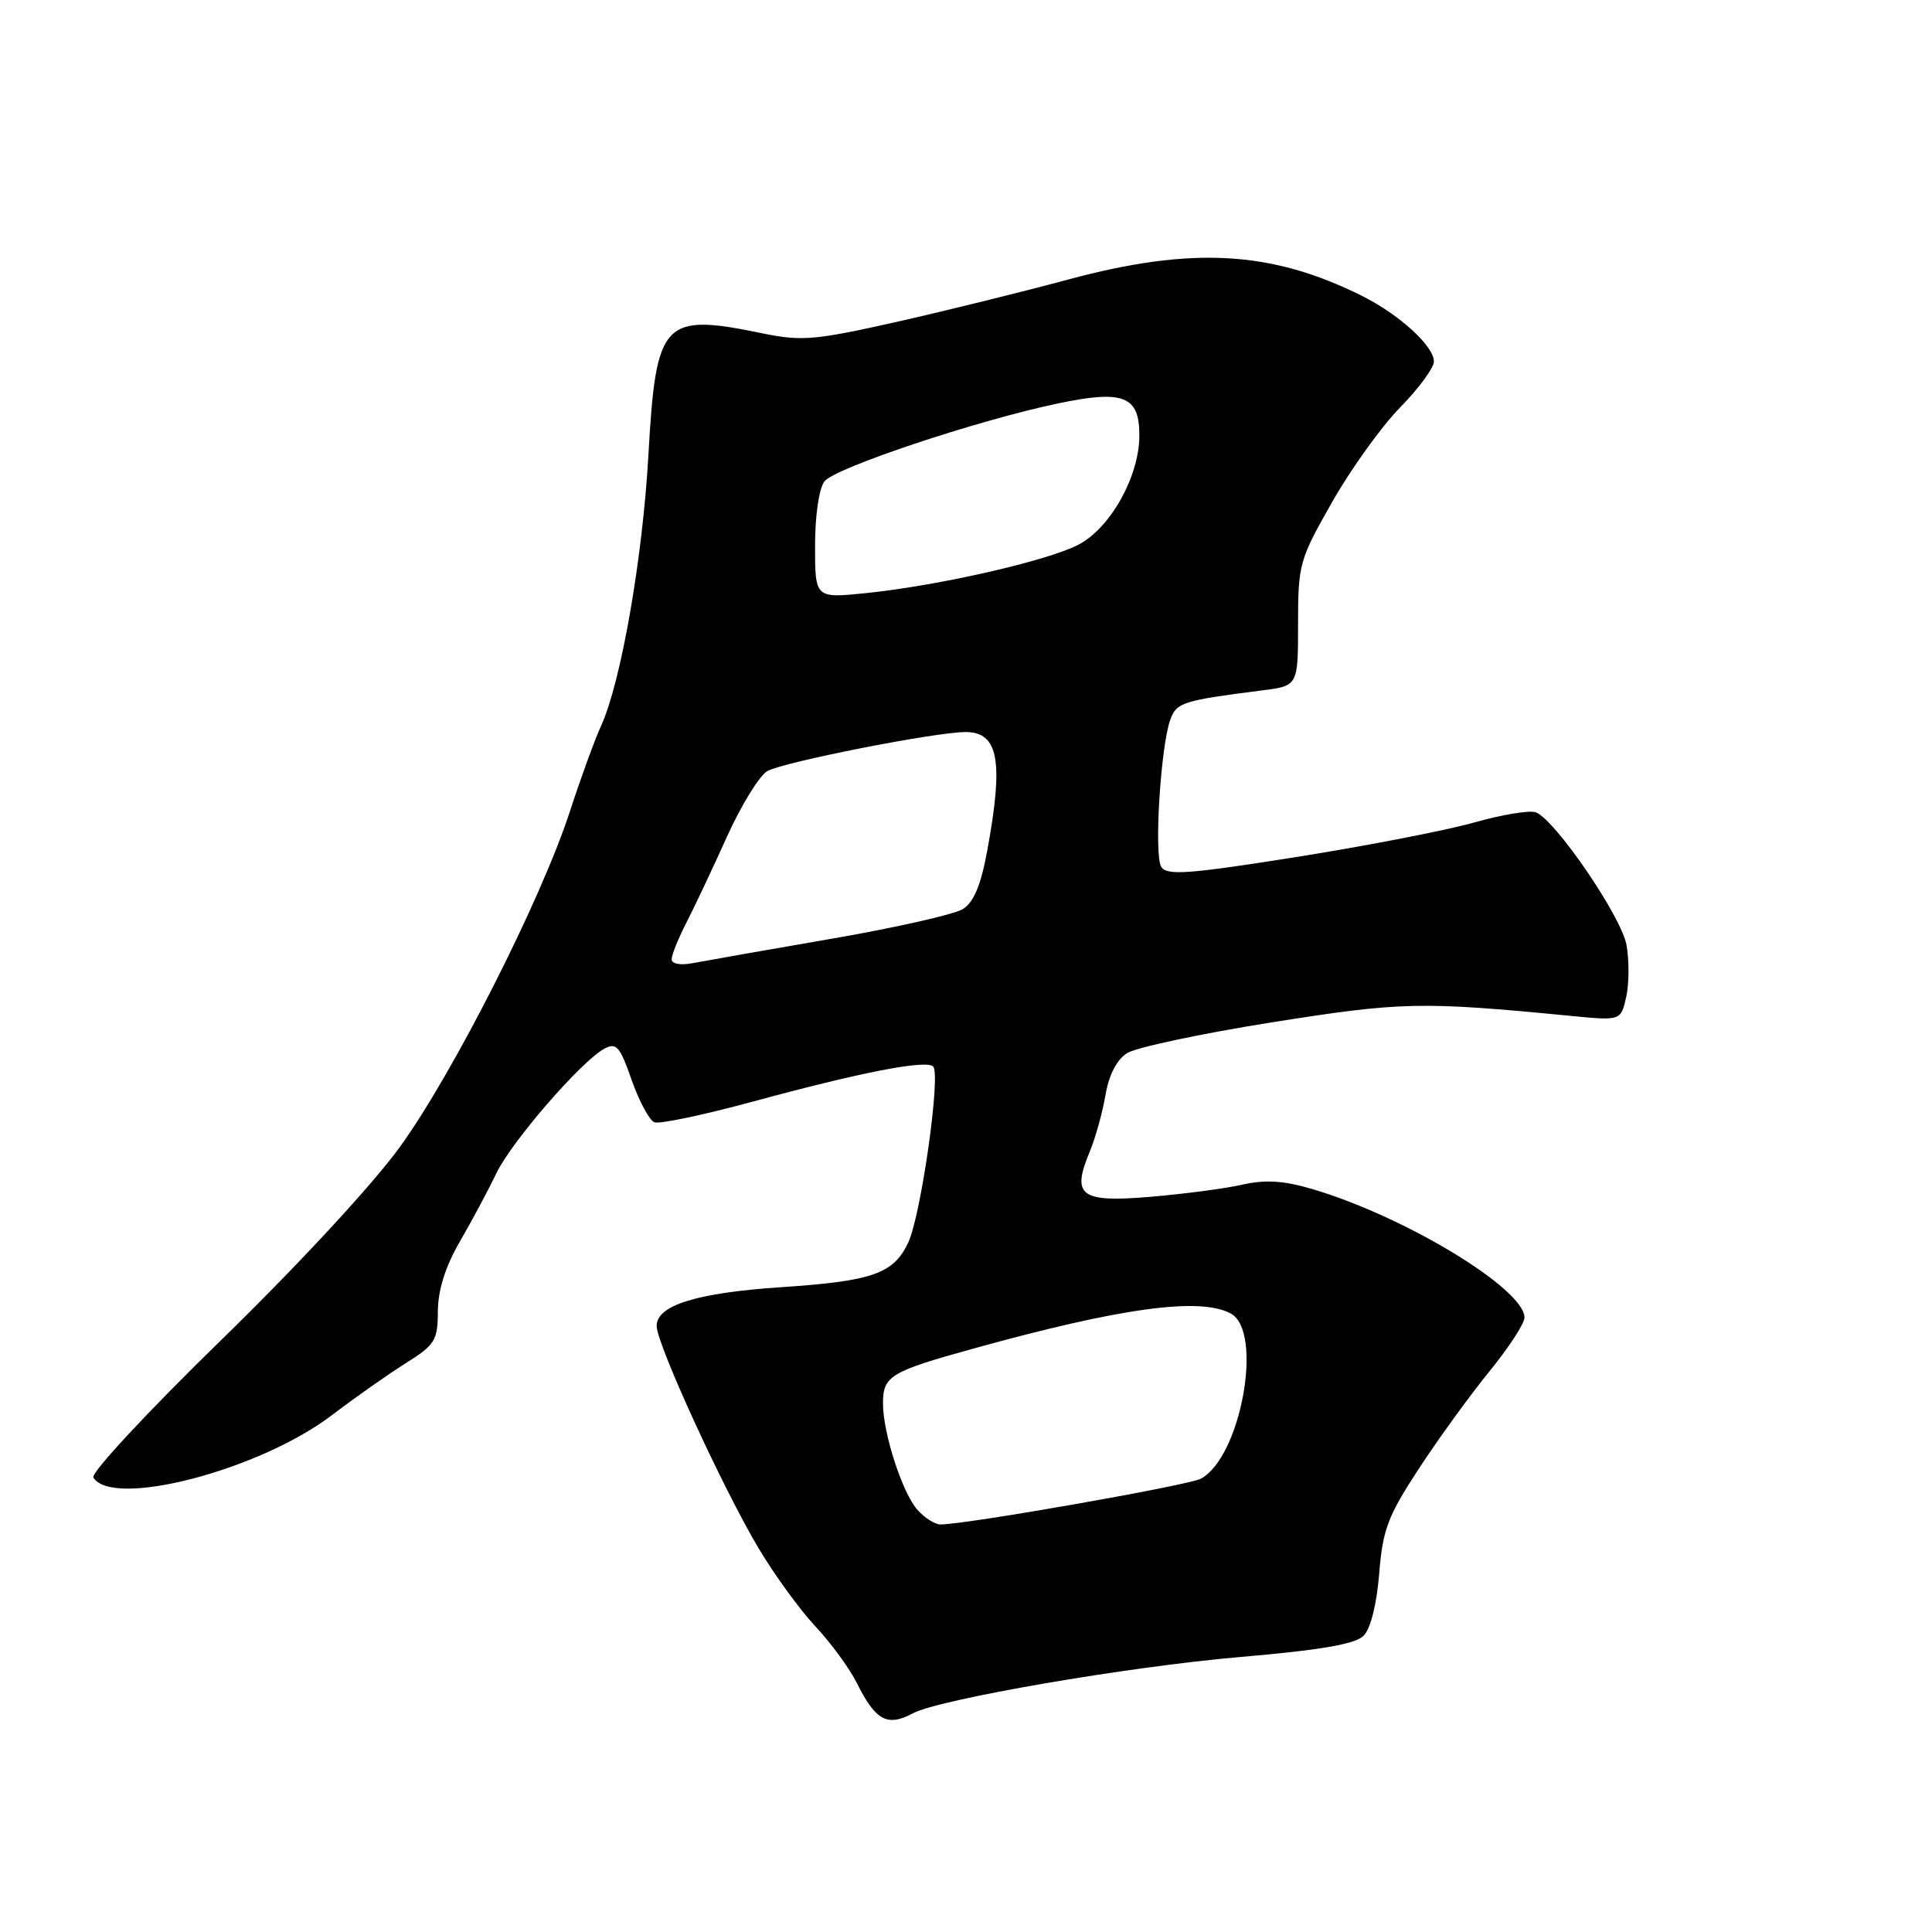 <?xml version="1.0" encoding="UTF-8" standalone="no"?>
<!DOCTYPE svg PUBLIC "-//W3C//DTD SVG 1.1//EN" "http://www.w3.org/Graphics/SVG/1.1/DTD/svg11.dtd" >
<svg xmlns="http://www.w3.org/2000/svg" xmlns:xlink="http://www.w3.org/1999/xlink" version="1.1" viewBox="0 0 256 256">
 <g >
 <path fill="currentColor"
d=" M 120.97 227.02 C 124.46 225.15 149.42 220.85 164.24 219.57 C 174.96 218.65 179.57 217.86 180.68 216.75 C 181.61 215.82 182.42 212.59 182.75 208.51 C 183.22 202.68 183.89 200.89 187.97 194.66 C 190.54 190.72 194.75 184.92 197.32 181.76 C 199.89 178.61 202.00 175.38 202.00 174.59 C 202.00 170.79 186.25 161.23 174.00 157.59 C 170.10 156.43 167.72 156.28 164.58 156.98 C 162.28 157.50 156.78 158.22 152.35 158.59 C 143.14 159.36 141.95 158.46 144.40 152.59 C 145.15 150.78 146.09 147.41 146.48 145.11 C 146.93 142.45 147.97 140.42 149.34 139.55 C 150.53 138.79 159.15 136.96 168.50 135.47 C 185.73 132.74 188.22 132.68 208.14 134.61 C 214.78 135.26 214.78 135.26 215.49 132.05 C 215.88 130.29 215.88 127.19 215.51 125.17 C 214.79 121.37 206.07 108.62 203.51 107.64 C 202.71 107.33 199.01 107.94 195.28 109.00 C 191.55 110.05 180.91 112.11 171.64 113.58 C 157.51 115.82 154.63 116.03 153.88 114.88 C 152.89 113.36 153.79 98.80 155.09 95.30 C 155.92 93.08 156.74 92.82 167.25 91.48 C 172.00 90.88 172.00 90.88 172.00 82.66 C 172.00 74.76 172.17 74.15 176.54 66.48 C 179.04 62.09 183.09 56.46 185.54 53.97 C 187.99 51.47 190.00 48.74 190.00 47.90 C 190.00 45.86 185.43 41.69 180.50 39.22 C 168.47 33.21 157.92 32.62 141.50 37.05 C 135.45 38.68 125.16 41.22 118.64 42.69 C 107.99 45.08 106.20 45.23 101.08 44.18 C 87.83 41.44 86.93 42.40 85.92 60.26 C 85.15 74.02 82.28 90.41 79.65 96.17 C 78.81 98.00 76.95 103.10 75.52 107.50 C 71.70 119.23 60.04 142.24 52.97 152.00 C 49.38 156.96 39.52 167.62 29.26 177.61 C 19.57 187.05 12.00 195.20 12.37 195.78 C 14.91 199.90 34.46 194.79 44.00 187.50 C 47.02 185.20 51.41 182.11 53.75 180.64 C 57.65 178.19 58.00 177.63 58.02 173.74 C 58.04 170.92 59.01 167.83 60.94 164.50 C 62.53 161.75 64.70 157.70 65.75 155.50 C 67.79 151.25 77.04 140.59 80.09 138.95 C 81.67 138.11 82.15 138.66 83.70 143.11 C 84.69 145.93 86.05 148.45 86.71 148.71 C 87.38 148.97 93.23 147.74 99.71 145.98 C 114.05 142.08 122.73 140.39 123.65 141.32 C 124.69 142.36 122.04 161.03 120.34 164.66 C 118.41 168.77 115.60 169.76 103.50 170.56 C 92.30 171.31 87.00 172.96 87.01 175.70 C 87.02 178.10 95.78 197.20 100.52 205.16 C 102.60 208.65 105.98 213.30 108.04 215.50 C 110.10 217.70 112.57 221.07 113.53 223.00 C 116.03 228.00 117.57 228.84 120.97 227.02 Z  M 121.59 200.09 C 119.59 197.89 117.00 189.92 117.00 185.96 C 117.00 182.32 117.94 181.75 129.00 178.69 C 148.51 173.28 158.98 171.85 163.07 174.04 C 167.46 176.39 164.44 193.09 159.11 195.94 C 157.46 196.82 128.00 202.00 124.61 202.00 C 123.90 202.00 122.53 201.14 121.59 200.09 Z  M 89.00 127.11 C 89.00 126.53 89.87 124.36 90.94 122.28 C 92.01 120.20 94.44 115.05 96.34 110.84 C 98.25 106.62 100.66 102.72 101.70 102.16 C 103.99 100.93 123.99 97.00 127.94 97.00 C 132.31 97.00 133.01 100.81 130.81 112.74 C 129.96 117.35 129.02 119.57 127.56 120.47 C 126.43 121.17 118.53 122.95 110.00 124.42 C 101.47 125.89 93.26 127.34 91.75 127.63 C 90.16 127.93 89.00 127.72 89.00 127.11 Z  M 108.00 72.33 C 108.00 68.29 108.52 64.71 109.25 63.78 C 110.65 61.99 129.40 55.73 140.13 53.47 C 148.92 51.62 151.01 52.46 150.97 57.79 C 150.93 63.19 147.11 69.99 142.89 72.18 C 138.74 74.33 124.34 77.61 114.75 78.59 C 108.00 79.28 108.00 79.28 108.00 72.33 Z "/>
</g>
</svg>